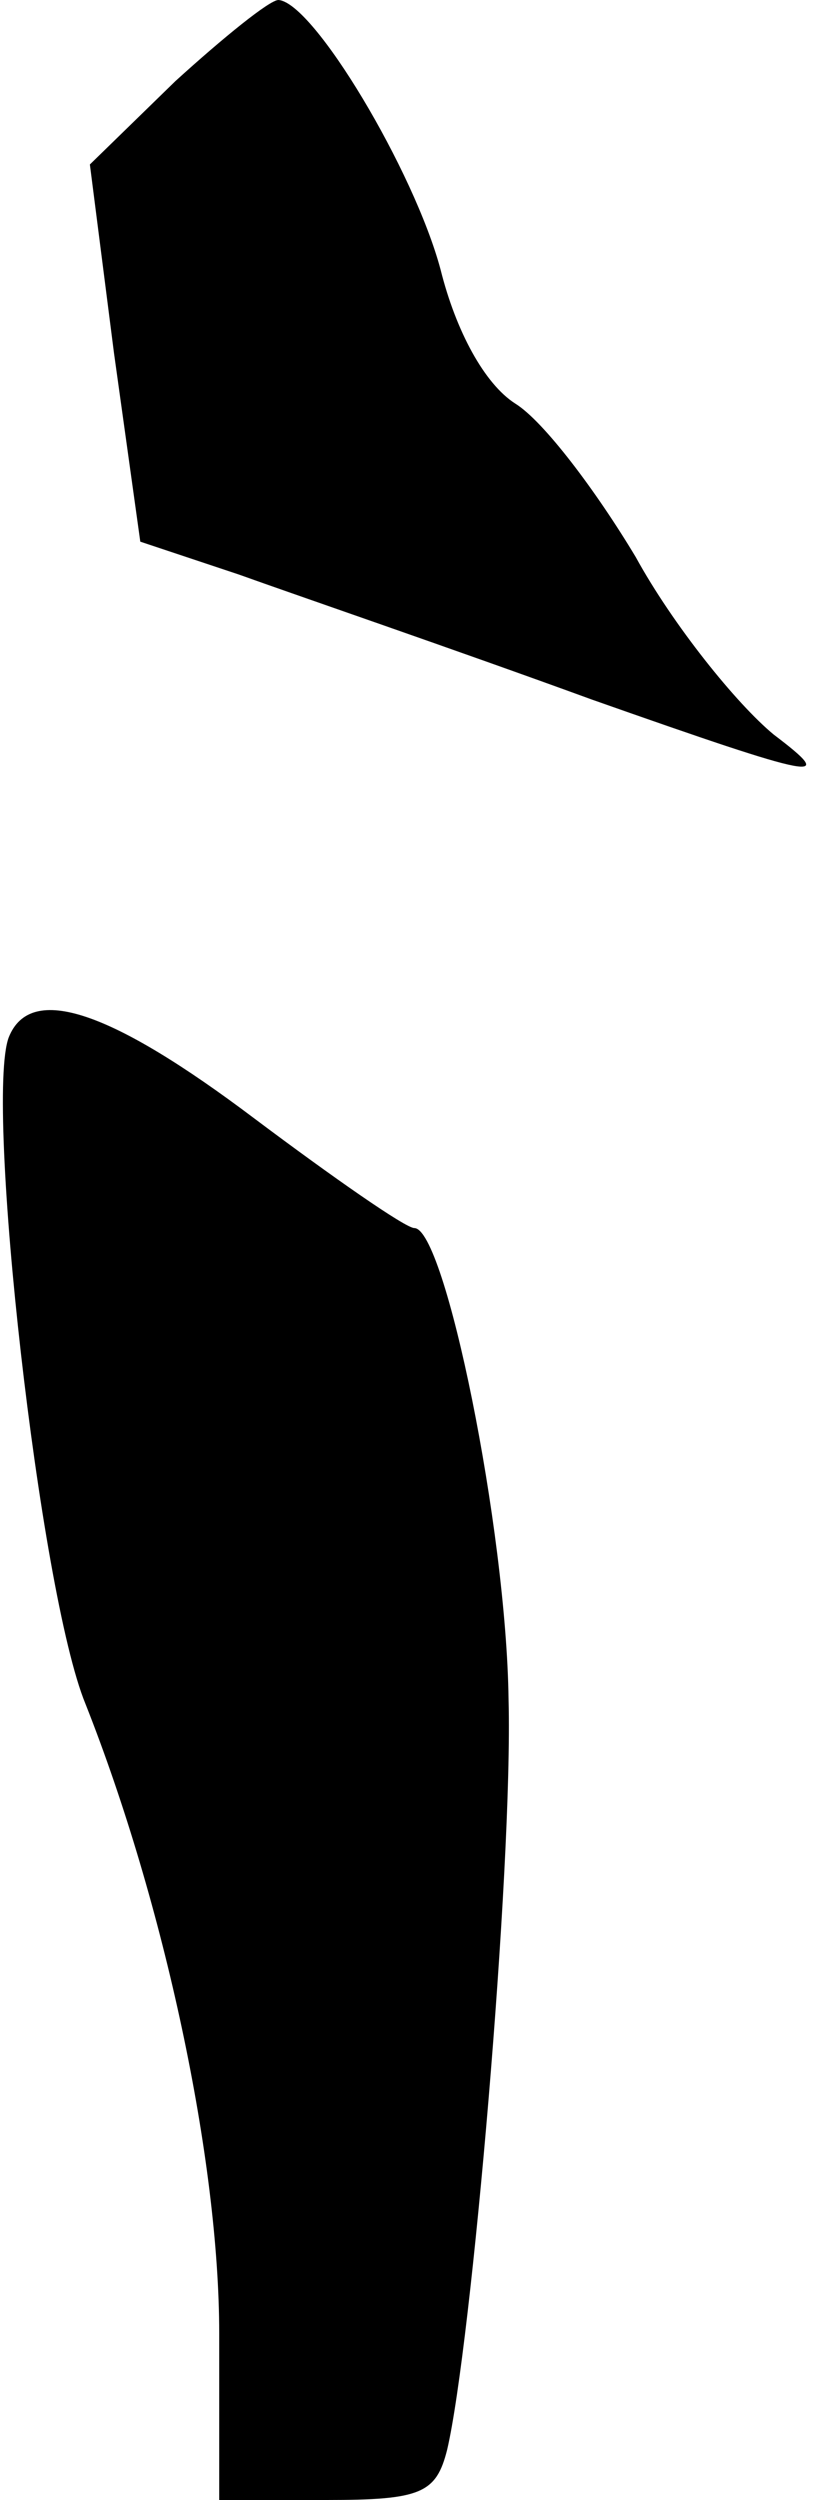 <?xml version="1.0" standalone="no"?>
<!DOCTYPE svg PUBLIC "-//W3C//DTD SVG 20010904//EN"
 "http://www.w3.org/TR/2001/REC-SVG-20010904/DTD/svg10.dtd">
<svg version="1.0" xmlns="http://www.w3.org/2000/svg"
 width="38pt" height="114pt" viewBox="0 0 38 114"
 preserveAspectRatio="xMidYMid meet">
<g transform="translate(0,114) scale(0.1,-0.1)"
fill="#000000" stroke="none">
<path fill="#000000" stroke="none" d="M80 1103 l-39 -38 11 -86 12 -86 45
-15 c25 -9 98 -34 161 -57 105 -37 112 -38 83 -16 -17 14 -46 50 -63 81 -18
30 -42 62 -55 70 -14 9 -27 33 -34 61 -12 45 -58 122 -74 123 -4 0 -25 -17
-47 -37z"/>
<path fill="#000000" stroke="none" d="M4 667 c-11 -29 14 -253 35 -304 36
-91 61 -208 61 -287 l0 -76 49 0 c43 0 50 3 55 23 11 47 30 265 28 342 -1 78
-29 215 -43 215 -4 0 -37 23 -73 50 -65 49 -102 62 -112 37z"/>
</g>
</svg>
